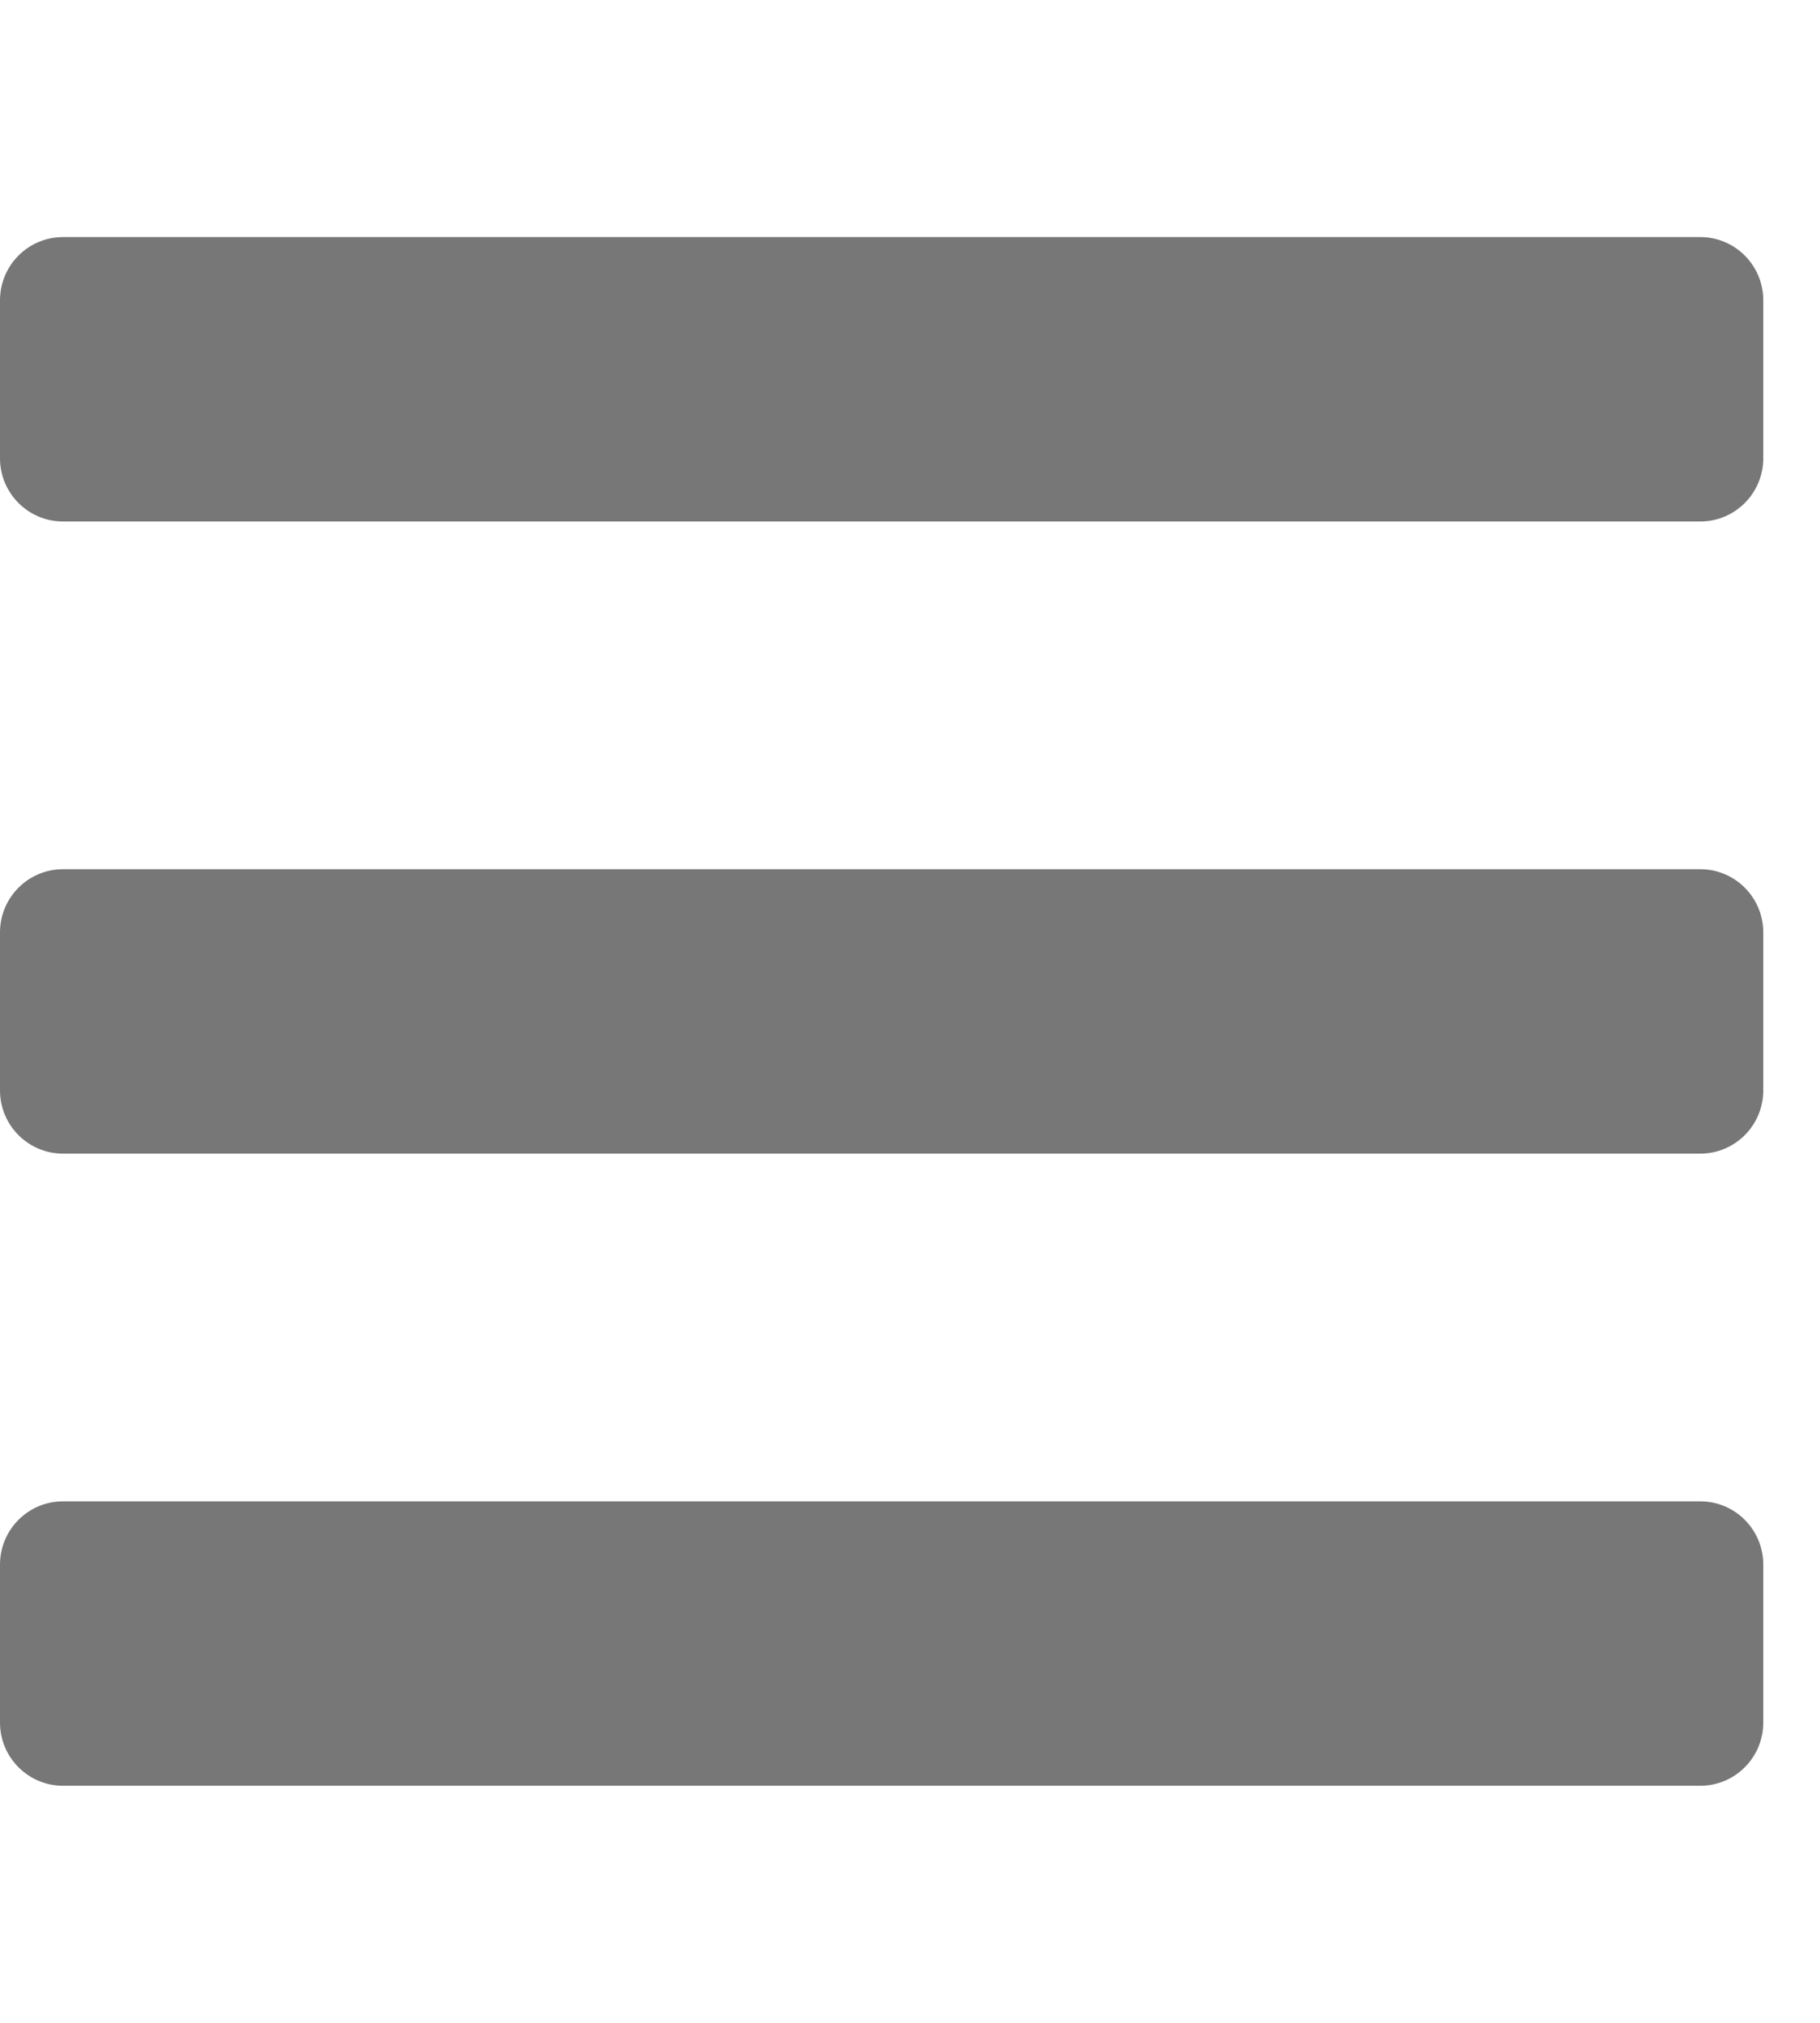 <svg width="18" height="20" viewBox="0 0 18 20" fill="none" xmlns="http://www.w3.org/2000/svg">
<g clip-path="url(#clip0)">
<path d="M0.623 5.156H16.816C17.16 5.156 17.439 4.876 17.439 4.531V2.969C17.439 2.624 17.16 2.344 16.816 2.344H0.623C0.279 2.344 0 2.624 0 2.969V4.531C0 4.876 0.279 5.156 0.623 5.156ZM0.623 11.406H16.816C17.16 11.406 17.439 11.126 17.439 10.781V9.219C17.439 8.874 17.16 8.594 16.816 8.594H0.623C0.279 8.594 0 8.874 0 9.219V10.781C0 11.126 0.279 11.406 0.623 11.406ZM0.623 17.656H16.816C17.16 17.656 17.439 17.376 17.439 17.031V15.469C17.439 15.124 17.16 14.844 16.816 14.844H0.623C0.279 14.844 0 15.124 0 15.469V17.031C0 17.376 0.279 17.656 0.623 17.656Z" fill="#777777"/>
</g>
<defs>
<clipPath id="clip0">
<rect width="17.439" height="20" fill="white"/>
</clipPath>
</defs>
</svg>
